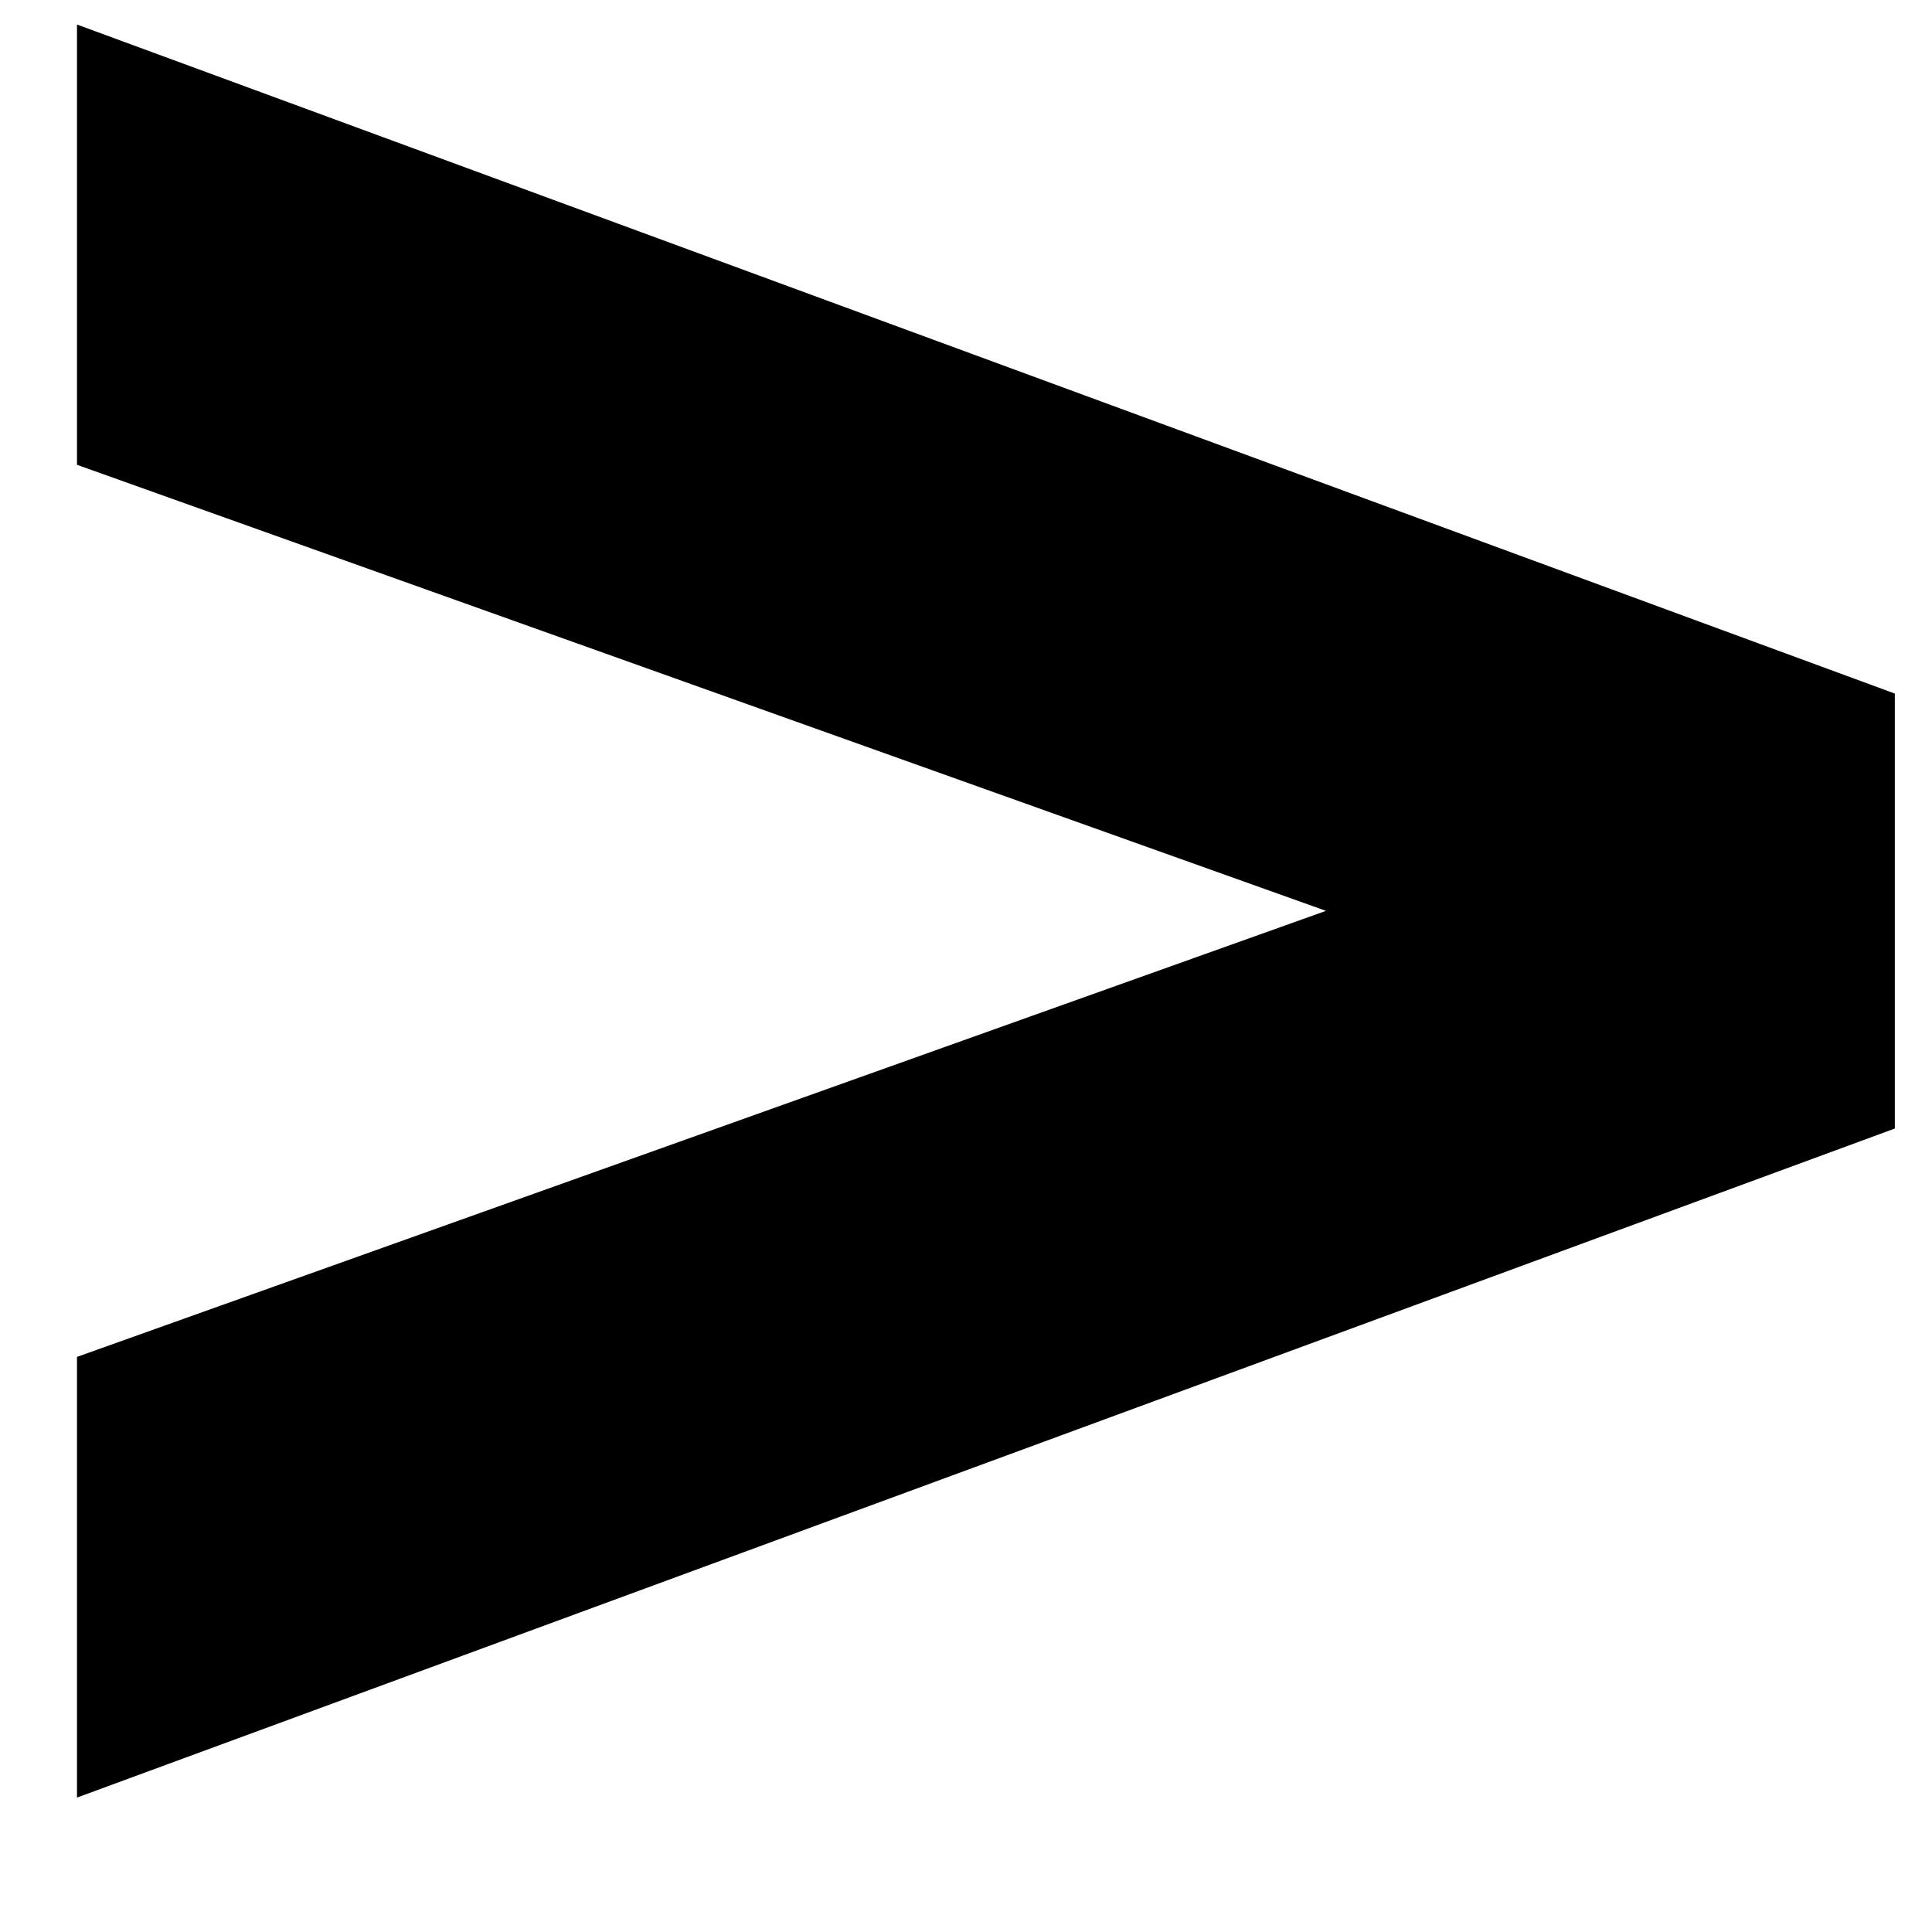 <svg xmlns="http://www.w3.org/2000/svg" xmlns:xlink="http://www.w3.org/1999/xlink" width="98" zoomAndPan="magnify" viewBox="0 0 73.5 73.5" height="98" preserveAspectRatio="xMidYMid meet" version="1.0"><defs><g/><clipPath id="7c72b4cdb5"><path d="M 0 0 L 73.004 0 L 73.004 73.004 L 0 73.004 Z M 0 0 " clip-rule="nonzero"/></clipPath><clipPath id="c999a27f7c"><rect x="0" width="74" y="0" height="74"/></clipPath></defs><g clip-path="url(#7c72b4cdb5)"><g transform="matrix(1, 0, 0, 1, 0, -0)"><g clip-path="url(#c999a27f7c)"><g fill="#000000" fill-opacity="1"><g transform="translate(-5.555, 108.902)"><g><path d="M 8.484 -40.516 L 8.484 -57.281 L 56 -74.25 L 8.484 -91.219 L 8.484 -107.969 L 77.641 -82.516 L 77.641 -65.969 Z M 8.484 -40.516 "/></g></g></g></g></g></g></svg>